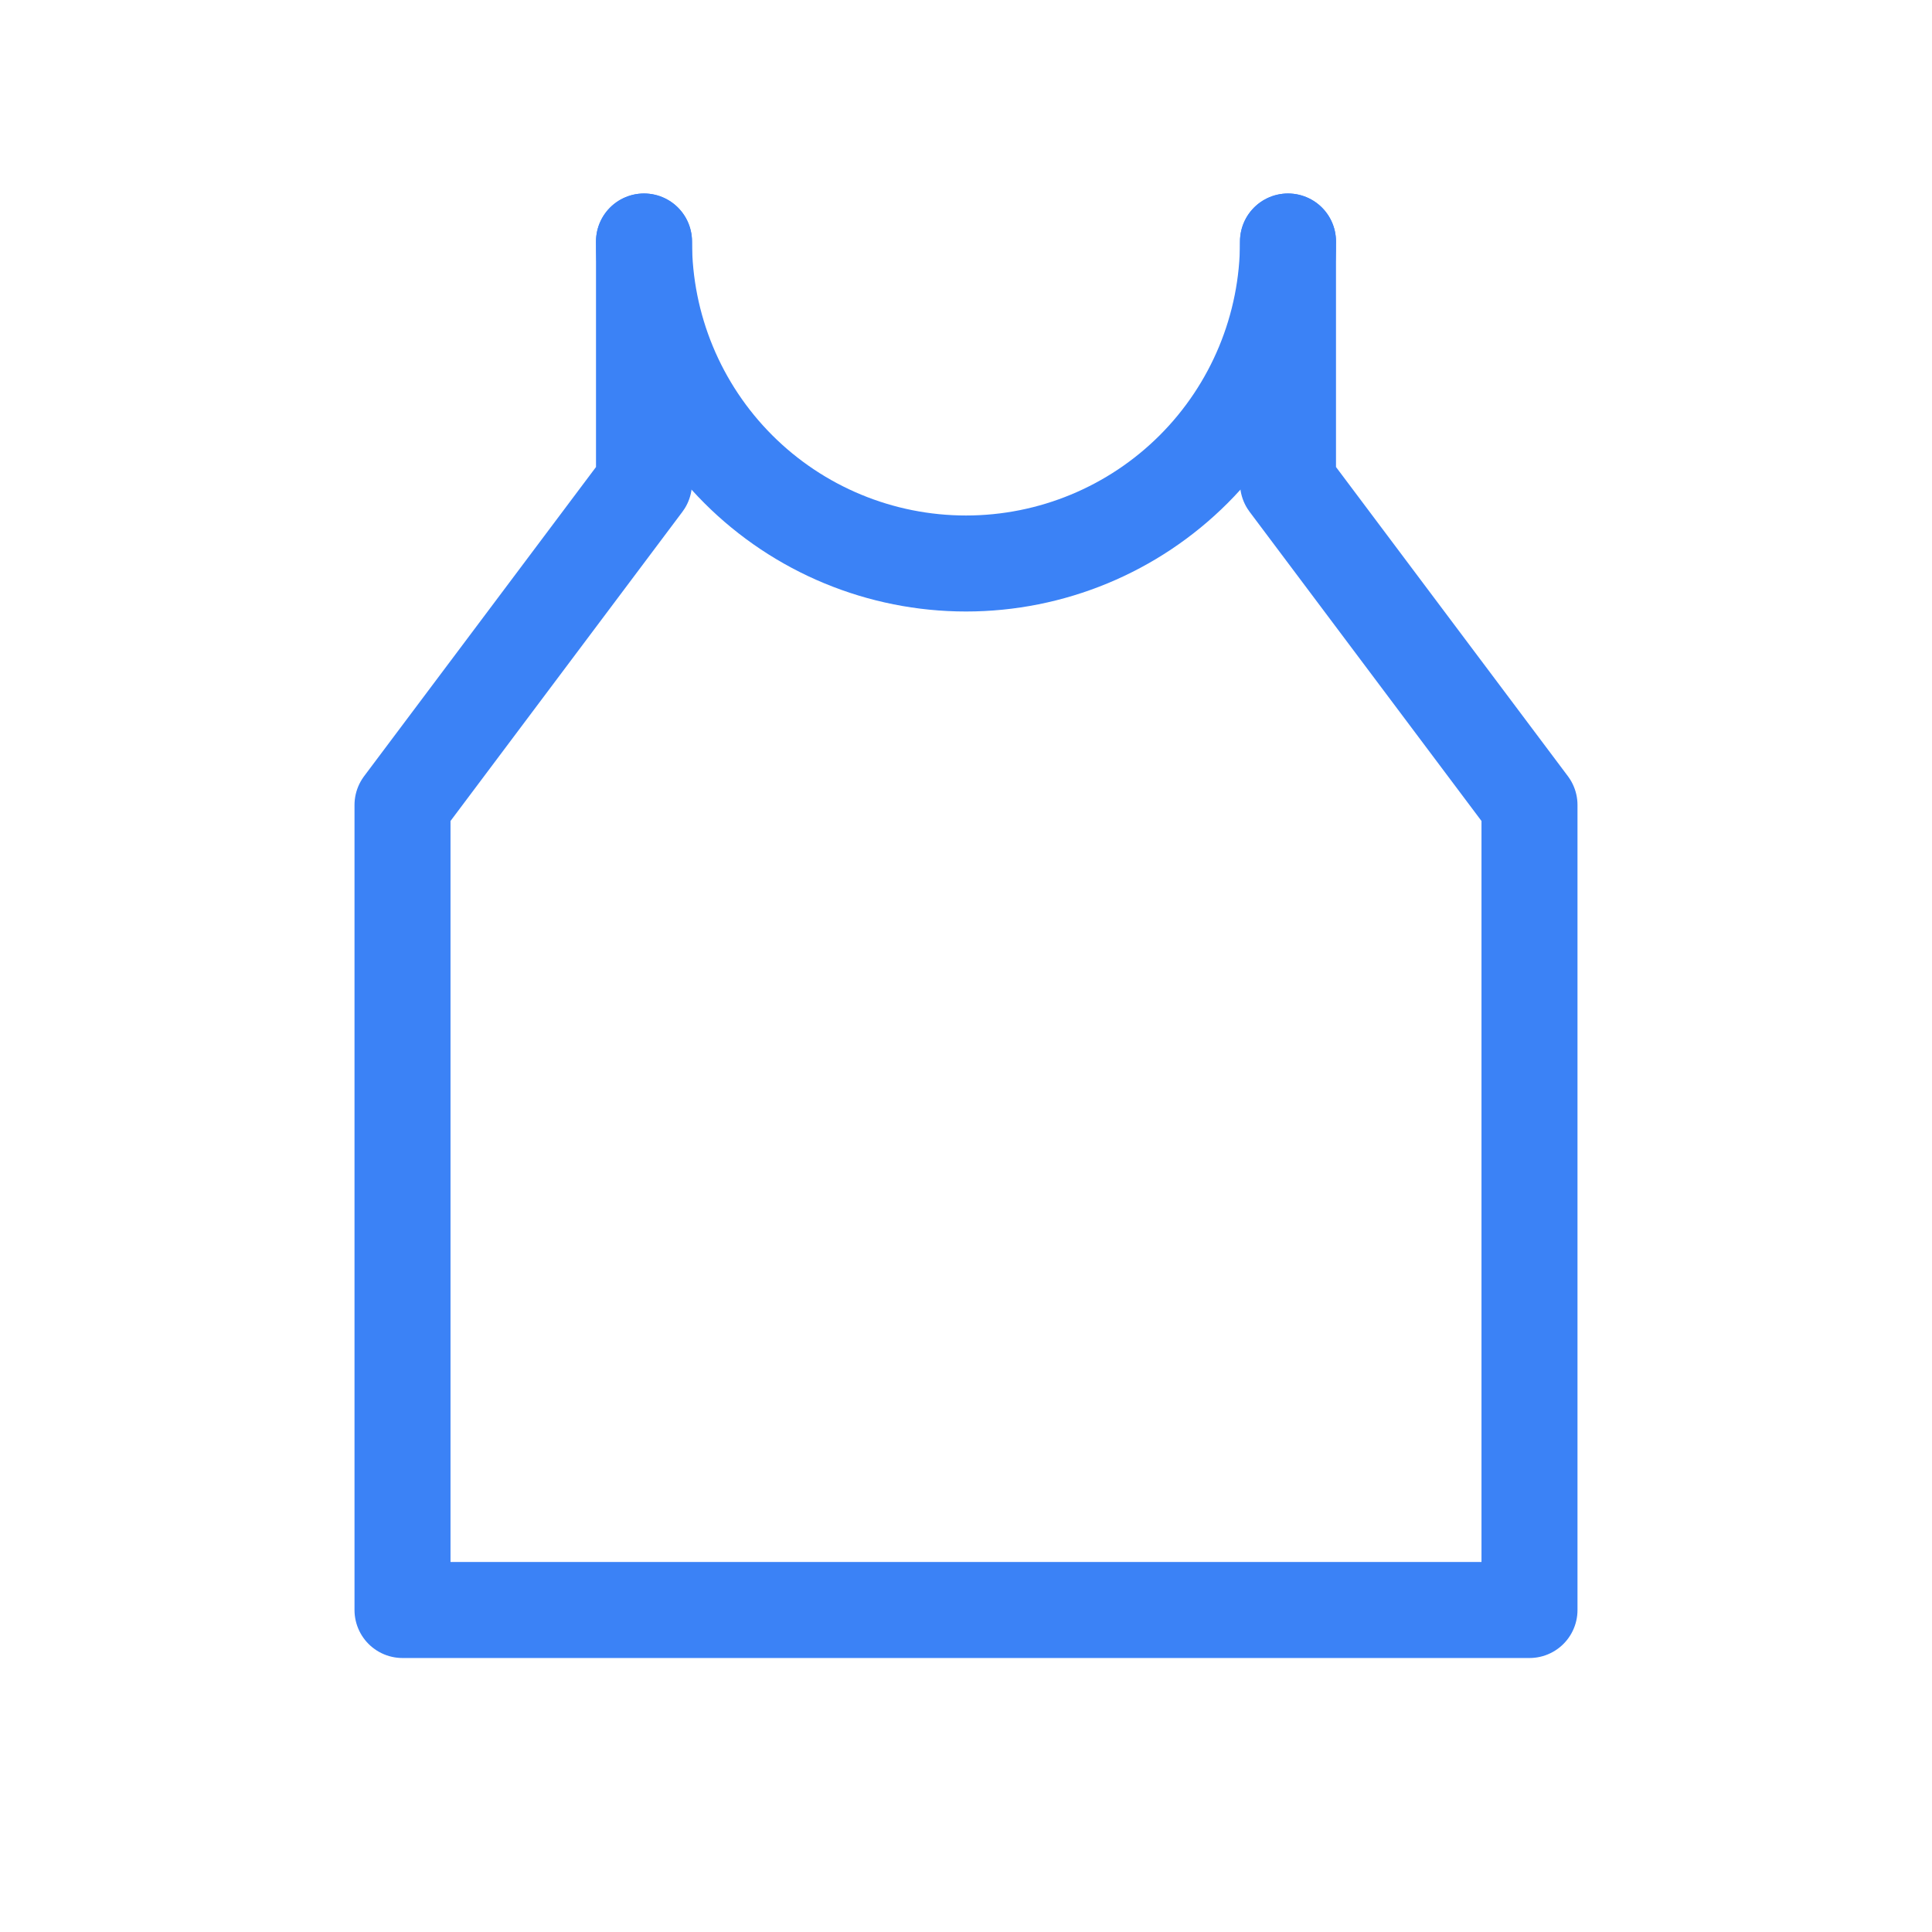 <svg width="161" height="161" viewBox="0 0 161 161" fill="none" xmlns="http://www.w3.org/2000/svg">
<path d="M107.333 20.125C107.333 27.242 104.506 34.067 99.474 39.099C94.442 44.131 87.617 46.958 80.5 46.958C73.383 46.958 66.558 44.131 61.526 39.099C56.494 34.067 53.667 27.242 53.667 20.125" stroke="#3B82F6" stroke-width="8" stroke-linecap="round" stroke-linejoin="round"/>
<path d="M53.667 20.125V40.25L33.542 67.083V134.167H127.458V67.083L107.333 40.25V20.125" stroke="#3B82F6" stroke-width="8" stroke-linecap="round" stroke-linejoin="round"/>
</svg>
